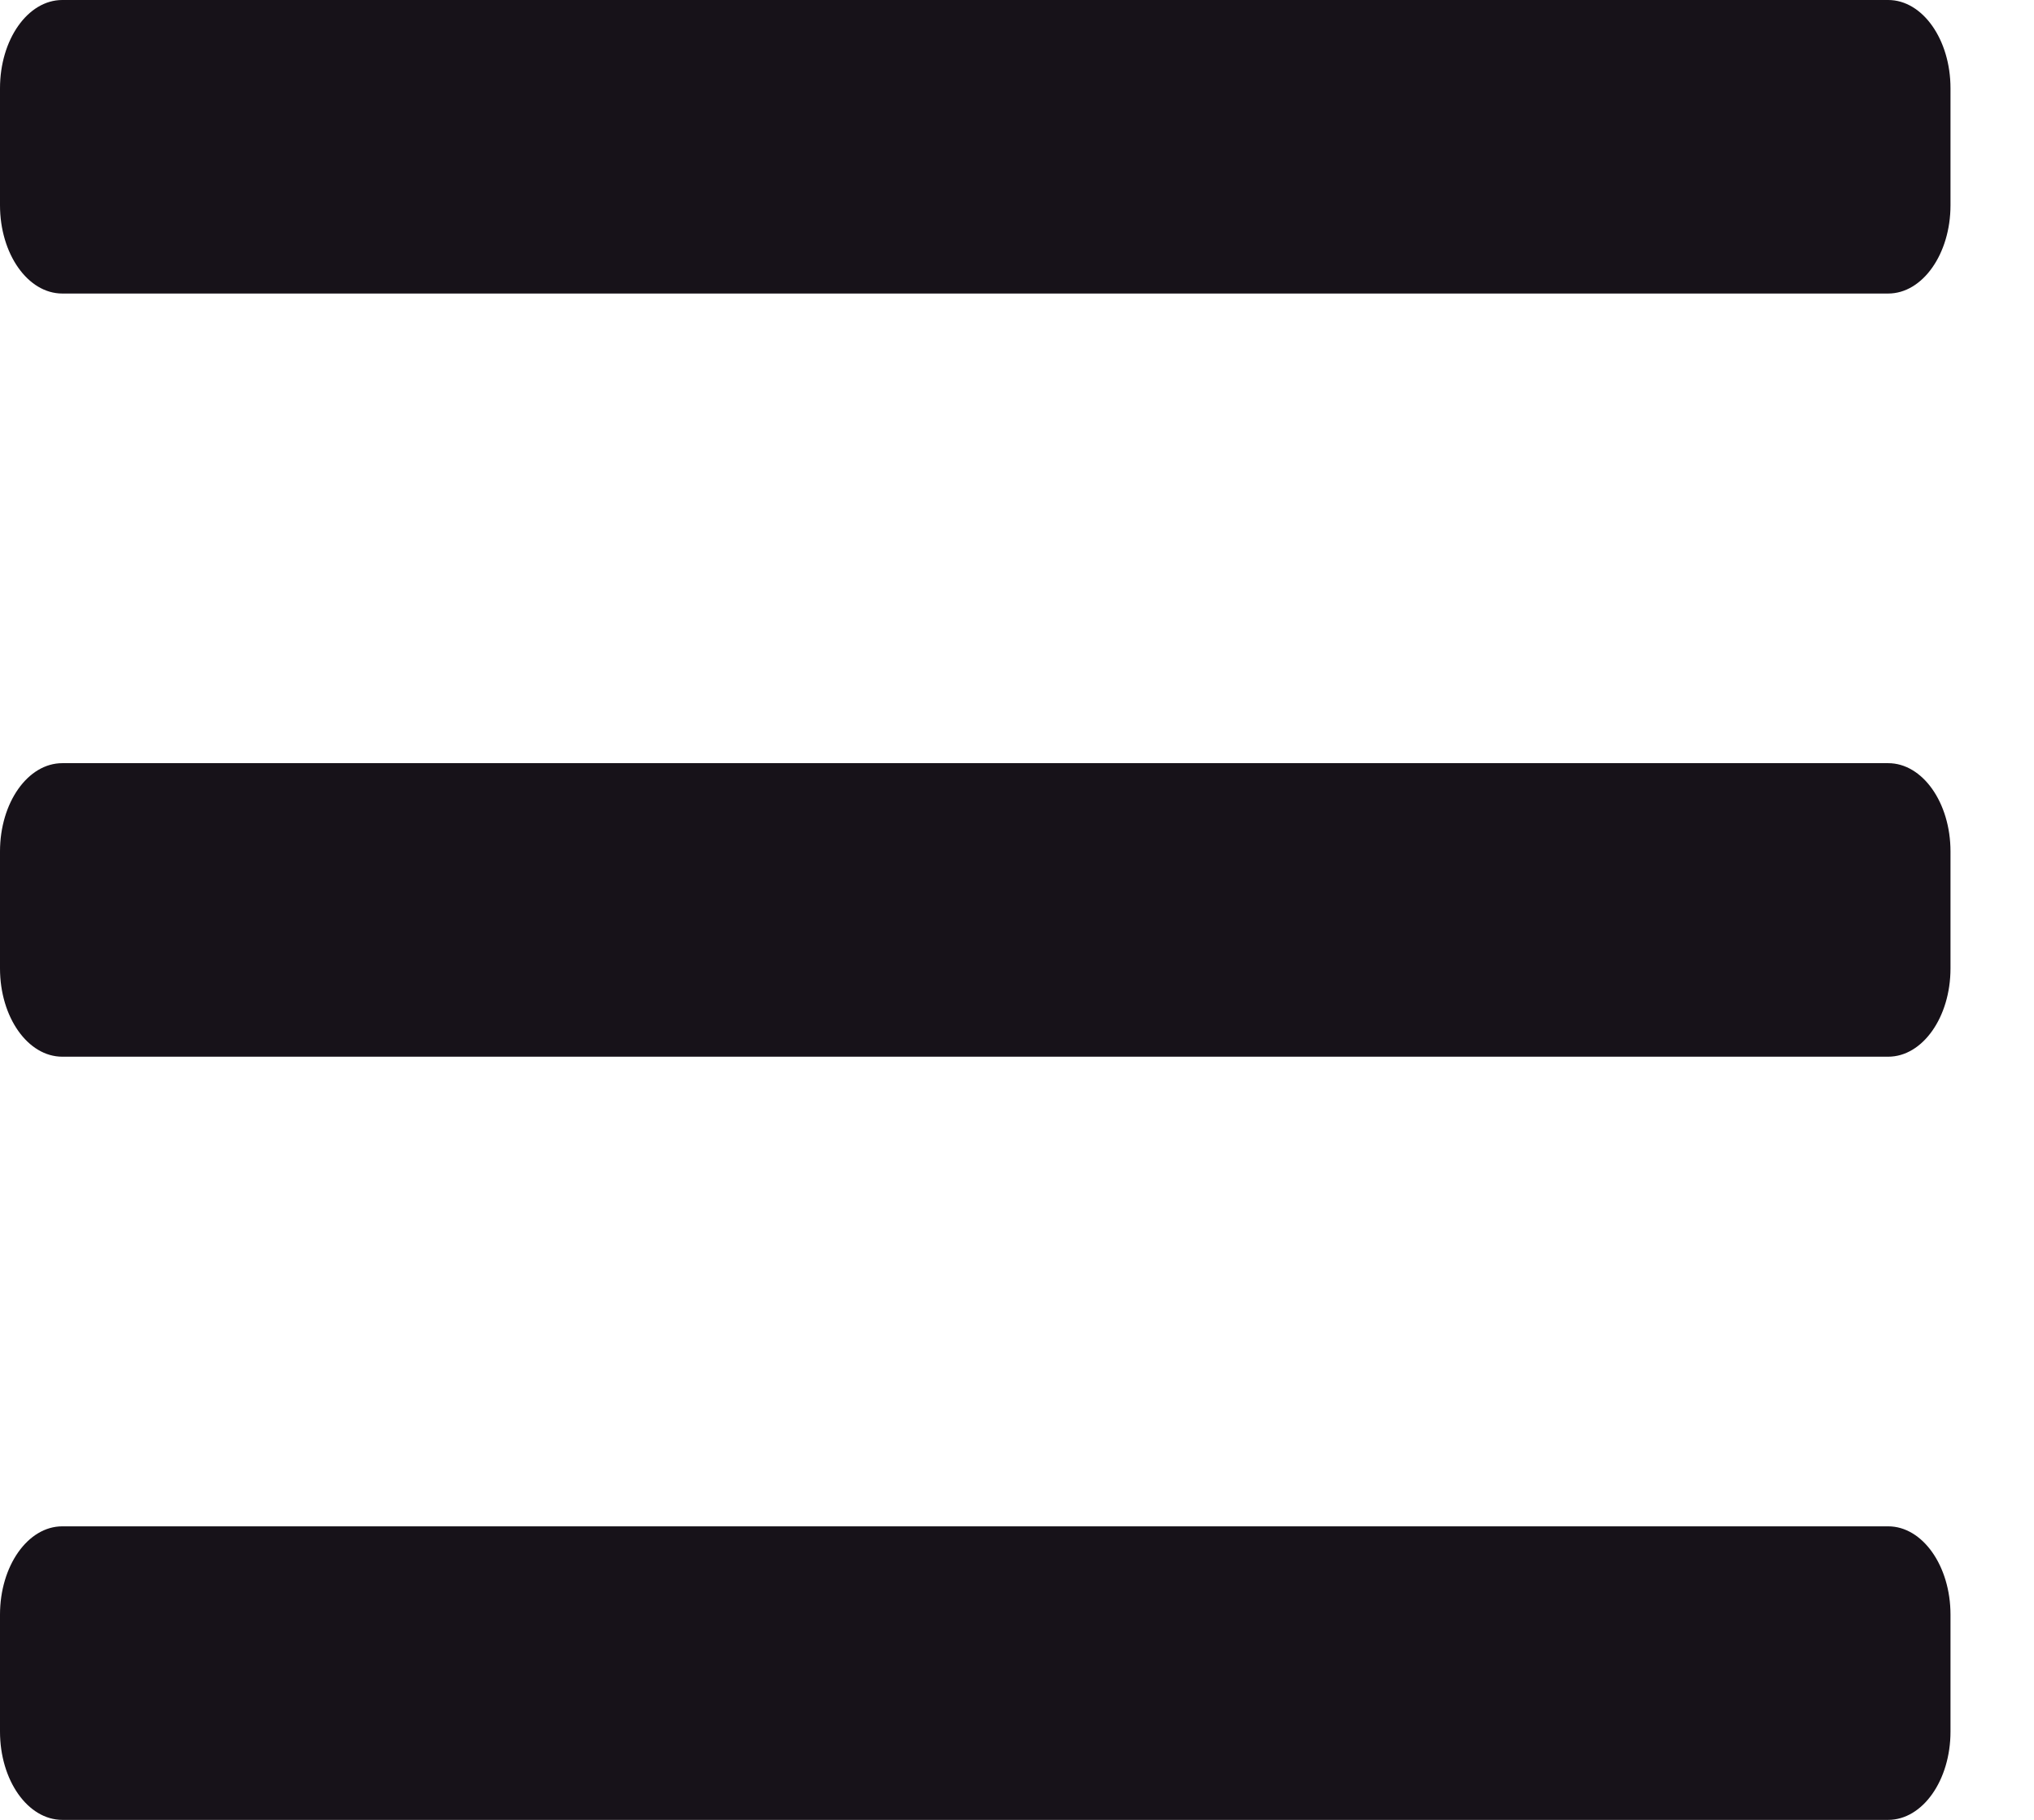 <svg width="19" height="17" viewBox="0 0 19 17" fill="none" xmlns="http://www.w3.org/2000/svg">
<path d="M17.638 0H0.582C0.26 0 0 0.369 0 0.825V1.917C0 2.372 0.26 2.742 0.582 2.742H17.638C17.959 2.742 18.22 2.372 18.22 1.917V0.825C18.22 0.369 17.959 0 17.638 0Z" fill="#171219"/>
<path d="M17.638 14.258H0.582C0.26 14.258 0 14.628 0 15.083V16.175C0 16.631 0.26 17 0.582 17H17.638C17.959 17 18.22 16.631 18.22 16.175V15.083C18.22 14.628 17.959 14.258 17.638 14.258Z" fill="#171219"/>
<path d="M17.638 7.129H0.582C0.26 7.129 0 7.498 0 7.954V9.046C0 9.502 0.26 9.871 0.582 9.871H17.638C17.959 9.871 18.22 9.502 18.22 9.046V7.954C18.22 7.498 17.959 7.129 17.638 7.129Z" fill="#171219"/>
</svg>
